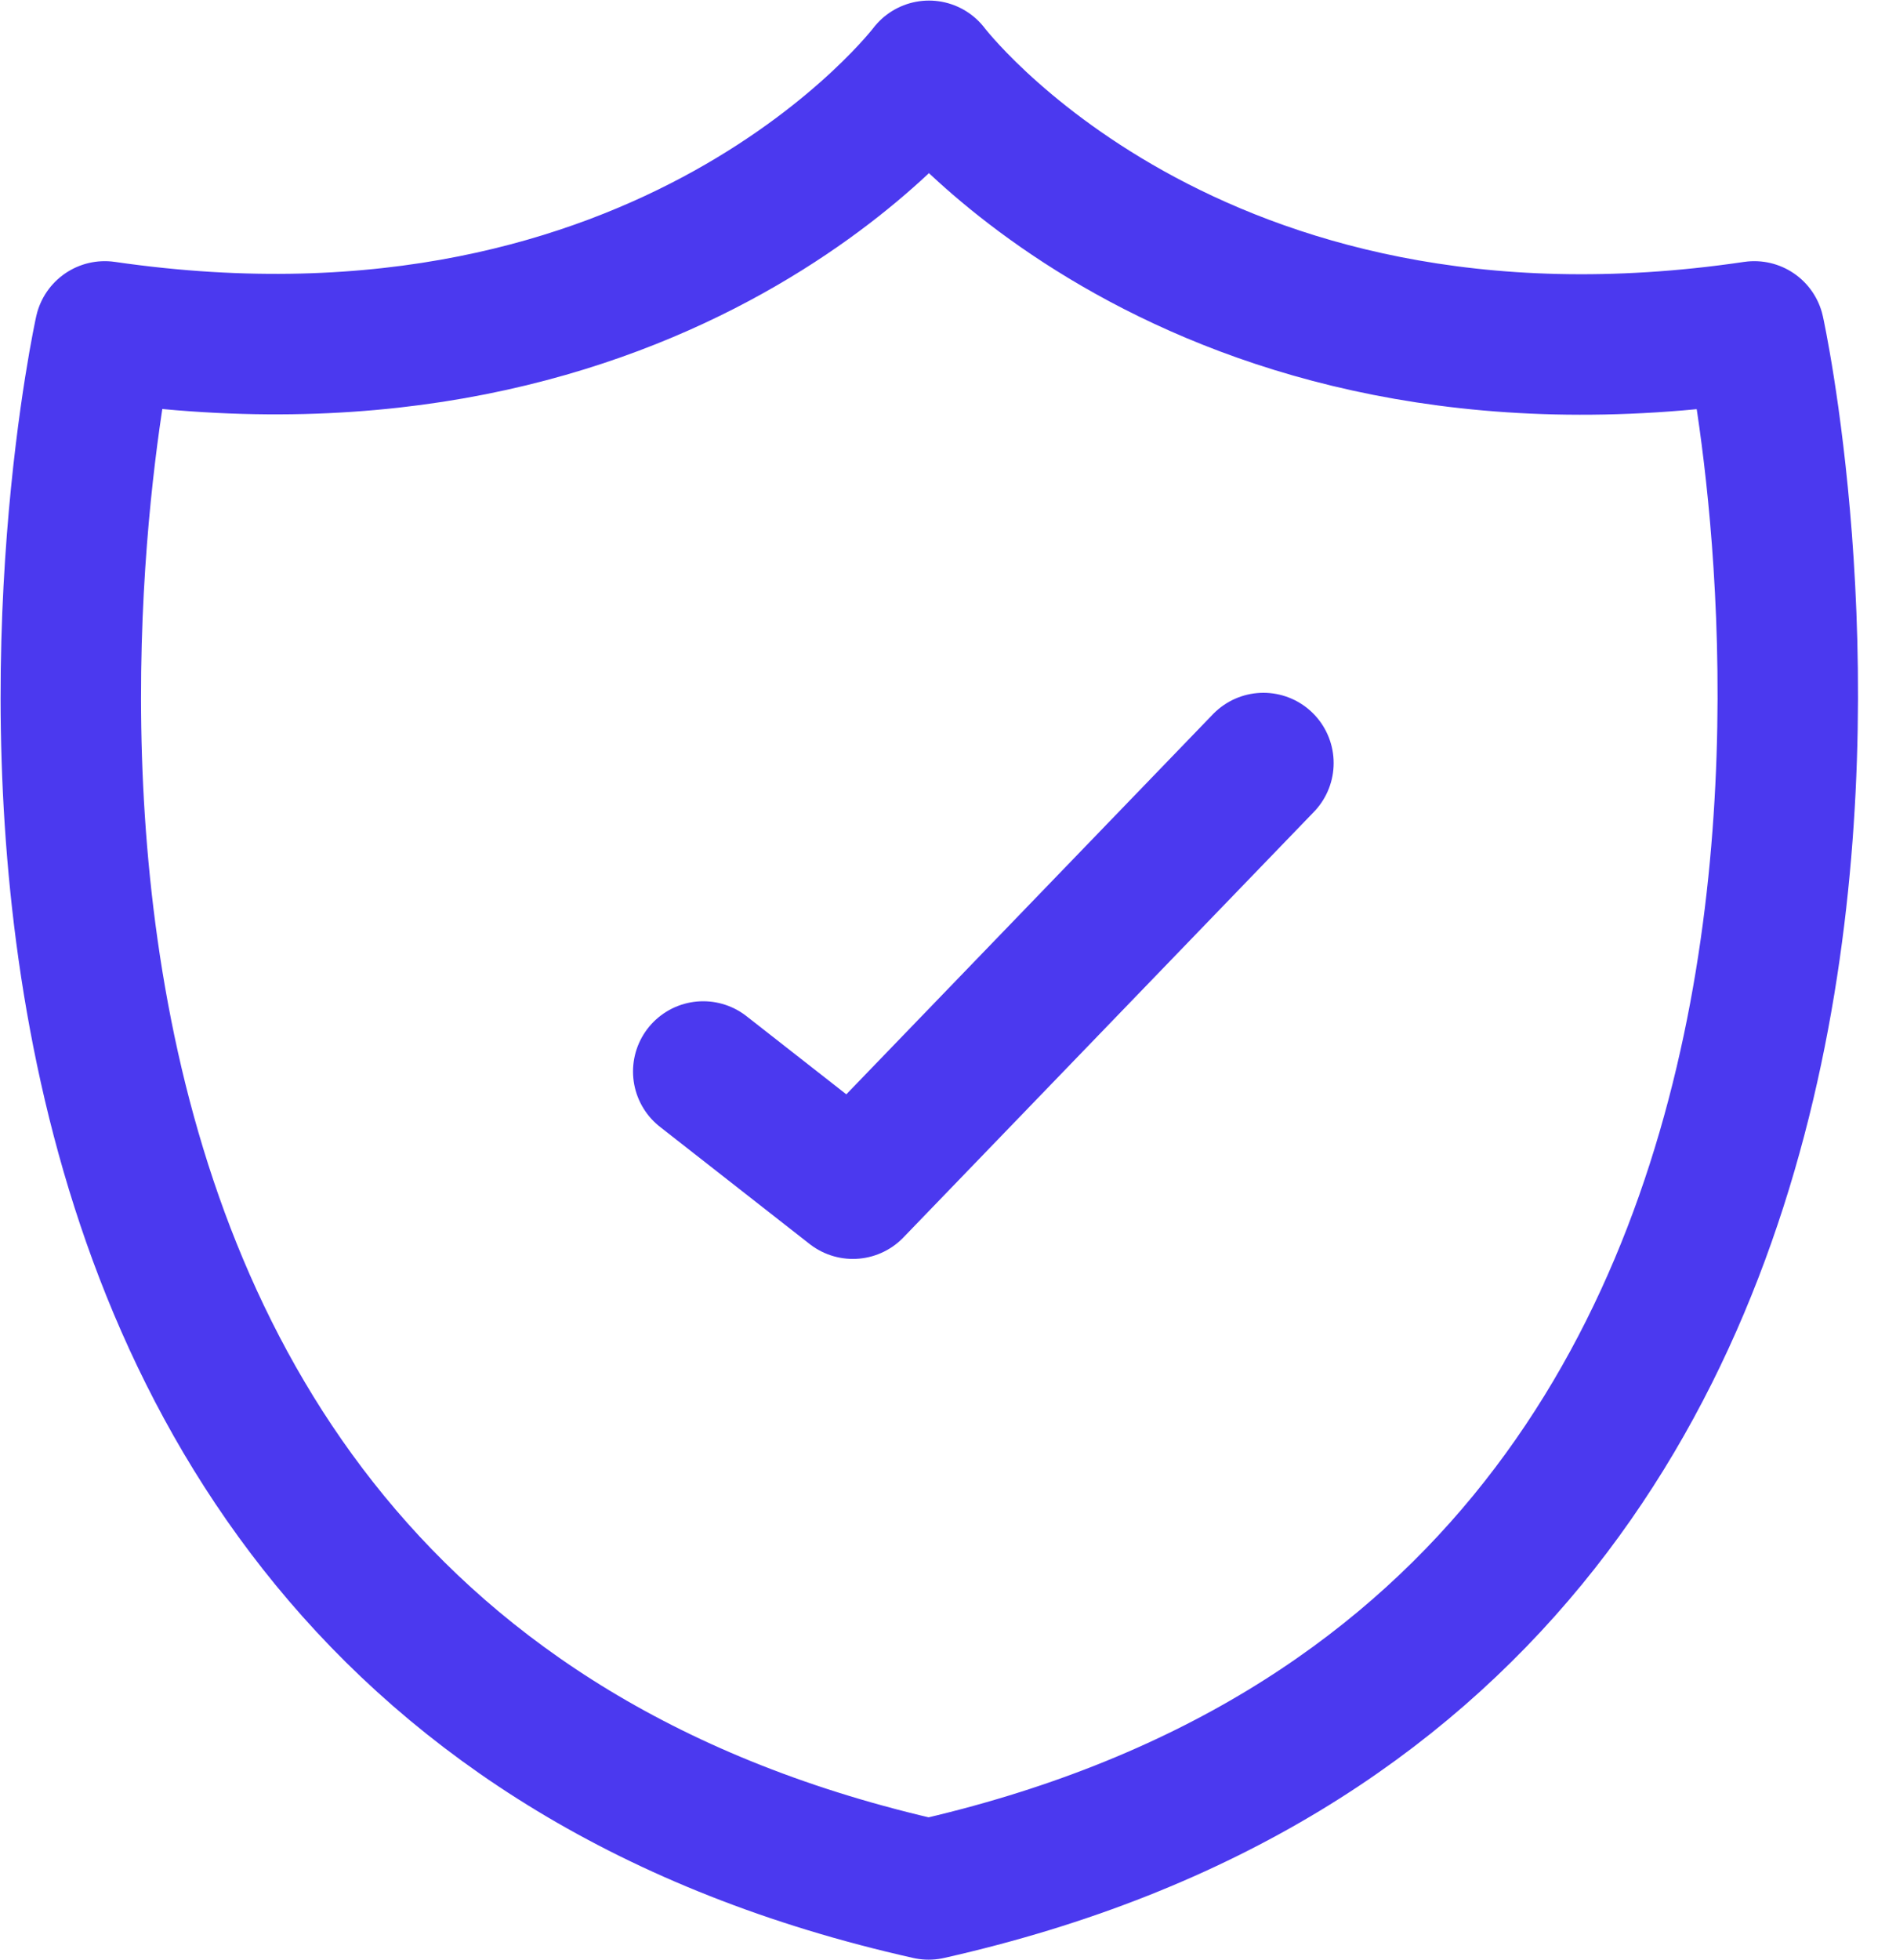 <svg width="30" height="31" viewBox="0 0 30 31" fill="none" xmlns="http://www.w3.org/2000/svg">
<path d="M11.127 16.945L13.495 18.798L19.991 12.067M14.699 1.12C14.699 1.12 18.815 6.563 27.758 5.241C27.758 5.241 32.316 25.91 14.694 29.88C-2.929 25.932 1.658 5.241 1.658 5.241C10.6 6.54 14.699 1.12 14.699 1.12Z" stroke="#4B39EF" stroke-width="2.222" stroke-linecap="round" stroke-linejoin="round"/>
</svg>
